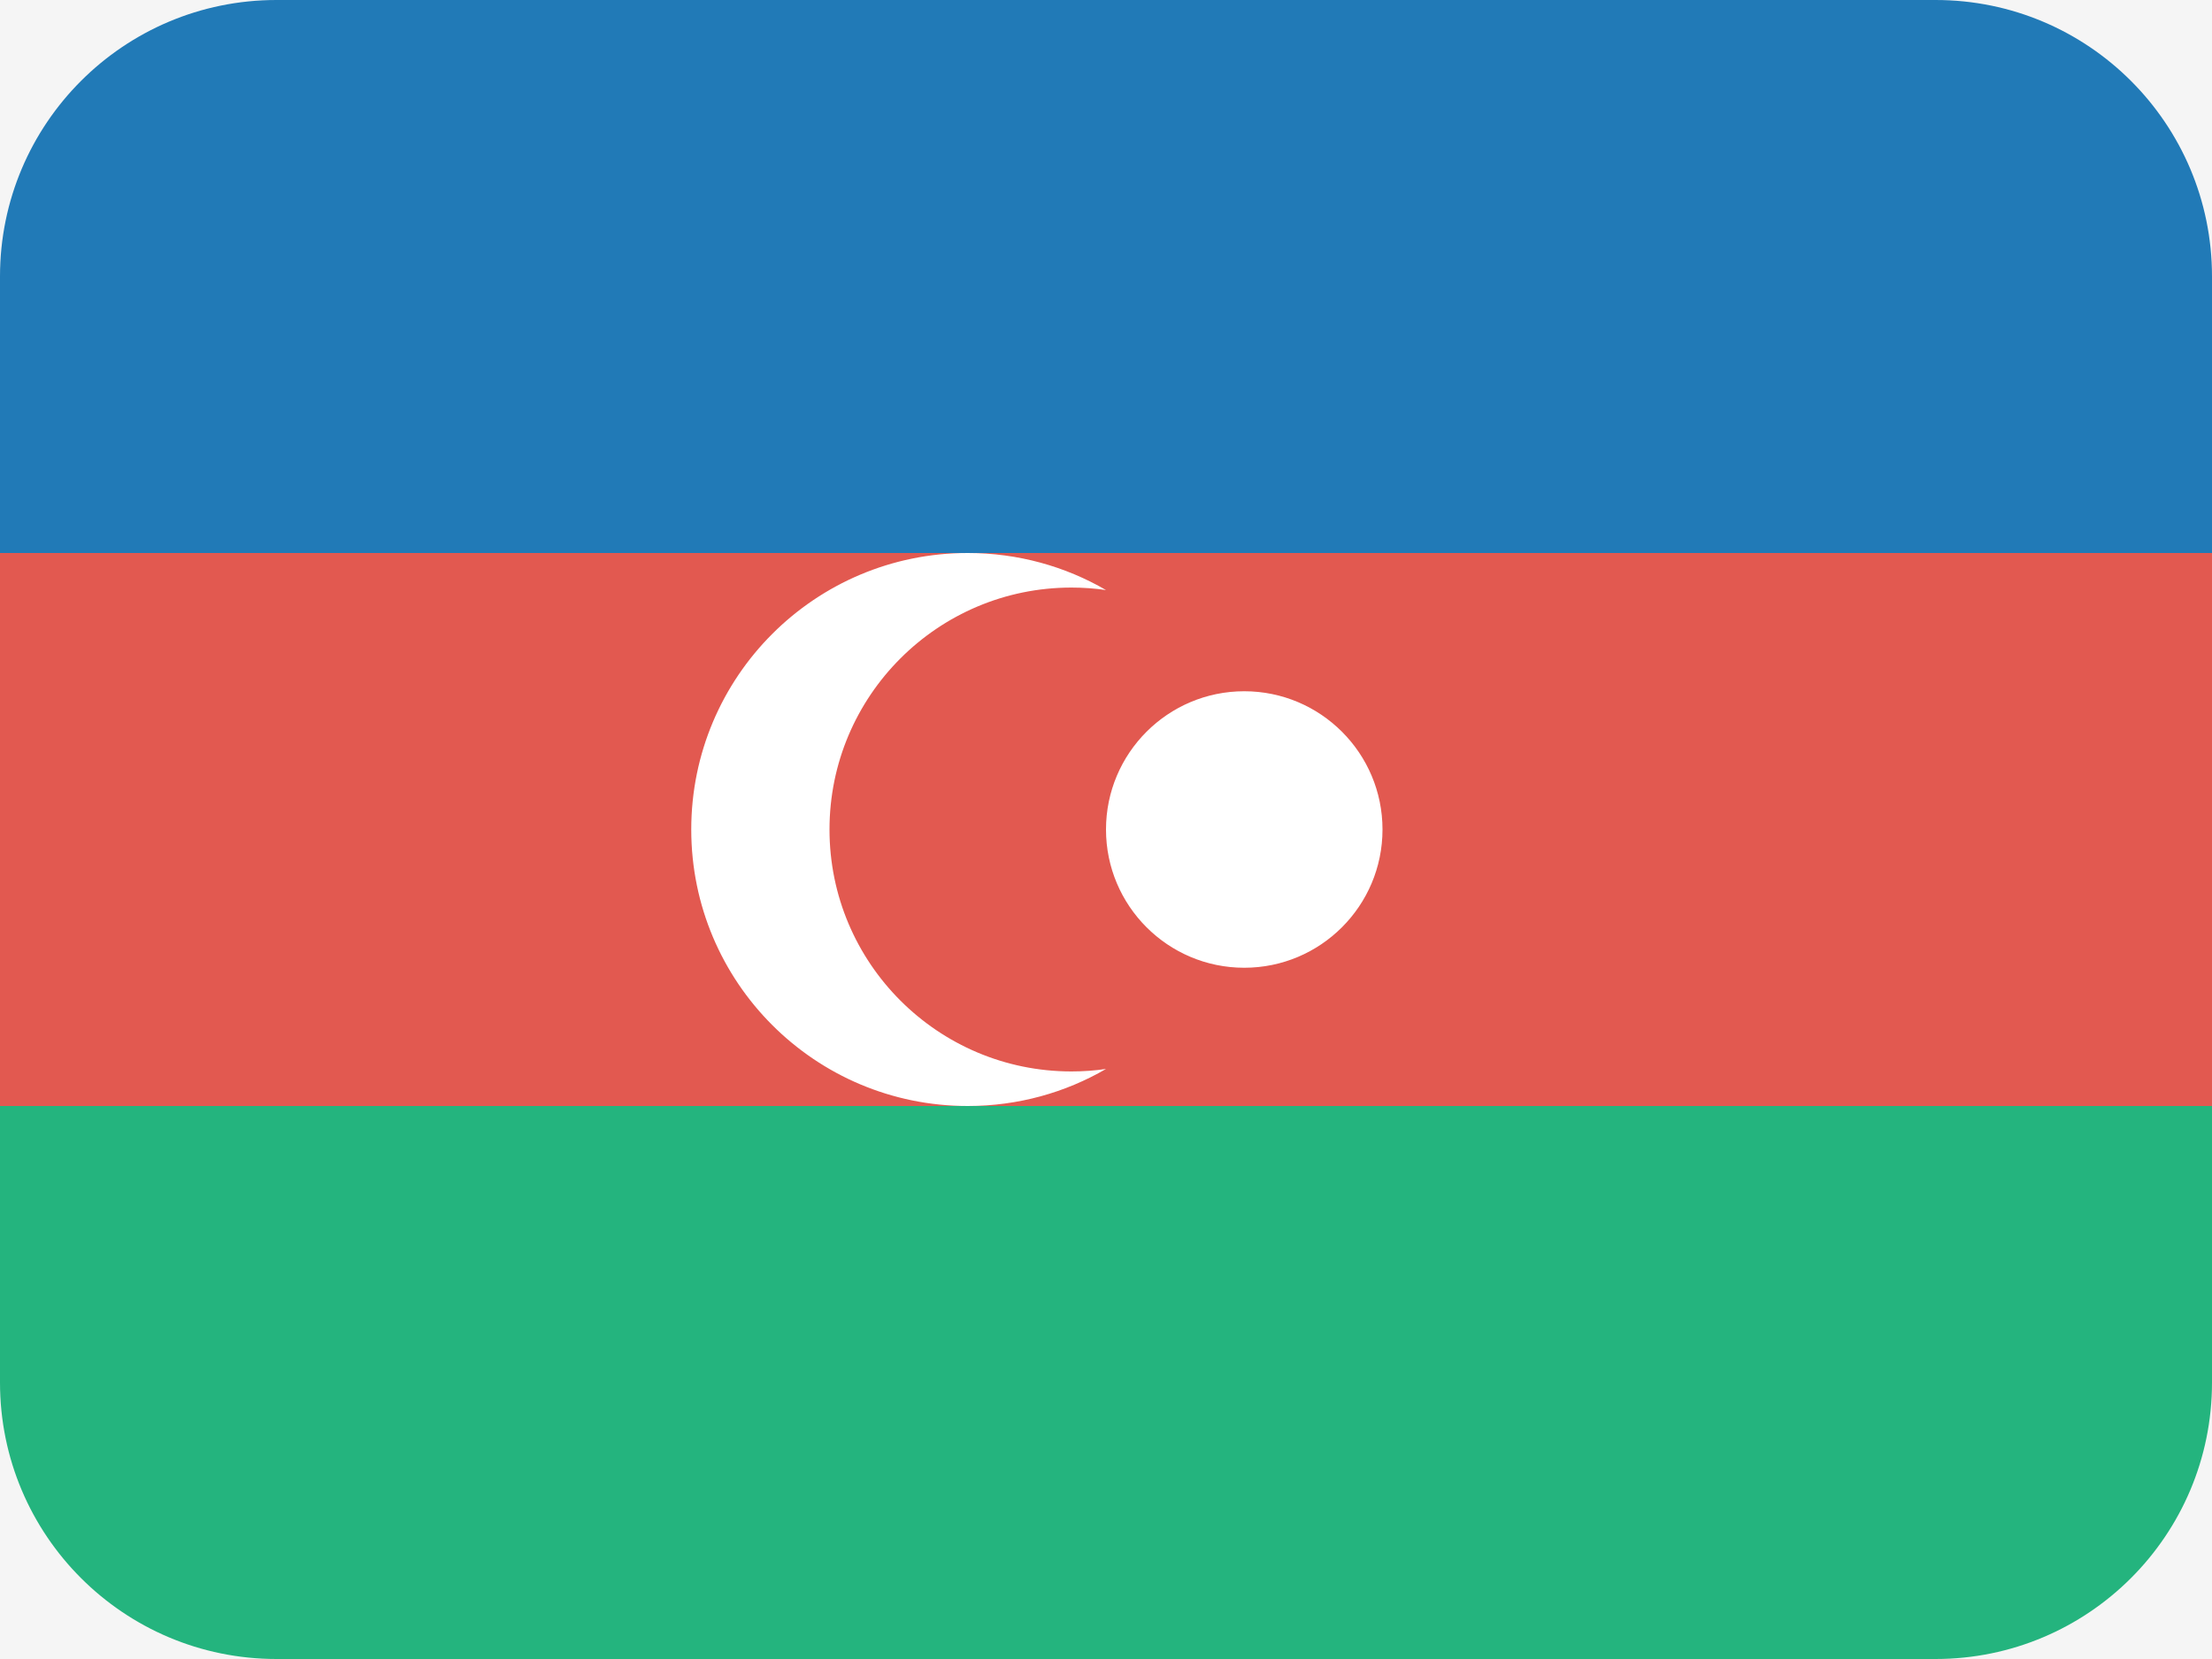 <svg width="16" height="12" viewBox="0 0 16 12" fill="none" xmlns="http://www.w3.org/2000/svg">
<rect width="16" height="12" fill="#F5F5F5"/>
<path fill-rule="evenodd" clip-rule="evenodd" d="M2 0C0.895 0 0 0.895 0 2V4H16V2C16 0.895 15.105 0 14 0H2Z" fill="#217AB7"/>
<path fill-rule="evenodd" clip-rule="evenodd" d="M0 4H16V8H0V4Z" fill="#E25950"/>
<path fill-rule="evenodd" clip-rule="evenodd" d="M0 8V10C0 11.105 0.895 12 2 12H14C15.105 12 16 11.105 16 10V8H0Z" fill="#24B47E"/>
<path fill-rule="evenodd" clip-rule="evenodd" d="M7 8C7.364 8 7.706 7.903 8 7.732C7.919 7.744 7.835 7.75 7.75 7.75C6.784 7.75 6 6.966 6 6C6 5.034 6.784 4.25 7.75 4.25C7.835 4.25 7.919 4.256 8 4.268C7.706 4.097 7.364 4 7 4C5.895 4 5 4.895 5 6C5 7.105 5.895 8 7 8ZM10 6C10 6.552 9.552 7 9 7C8.448 7 8 6.552 8 6C8 5.448 8.448 5 9 5C9.552 5 10 5.448 10 6Z" fill="white"/>
</svg>
